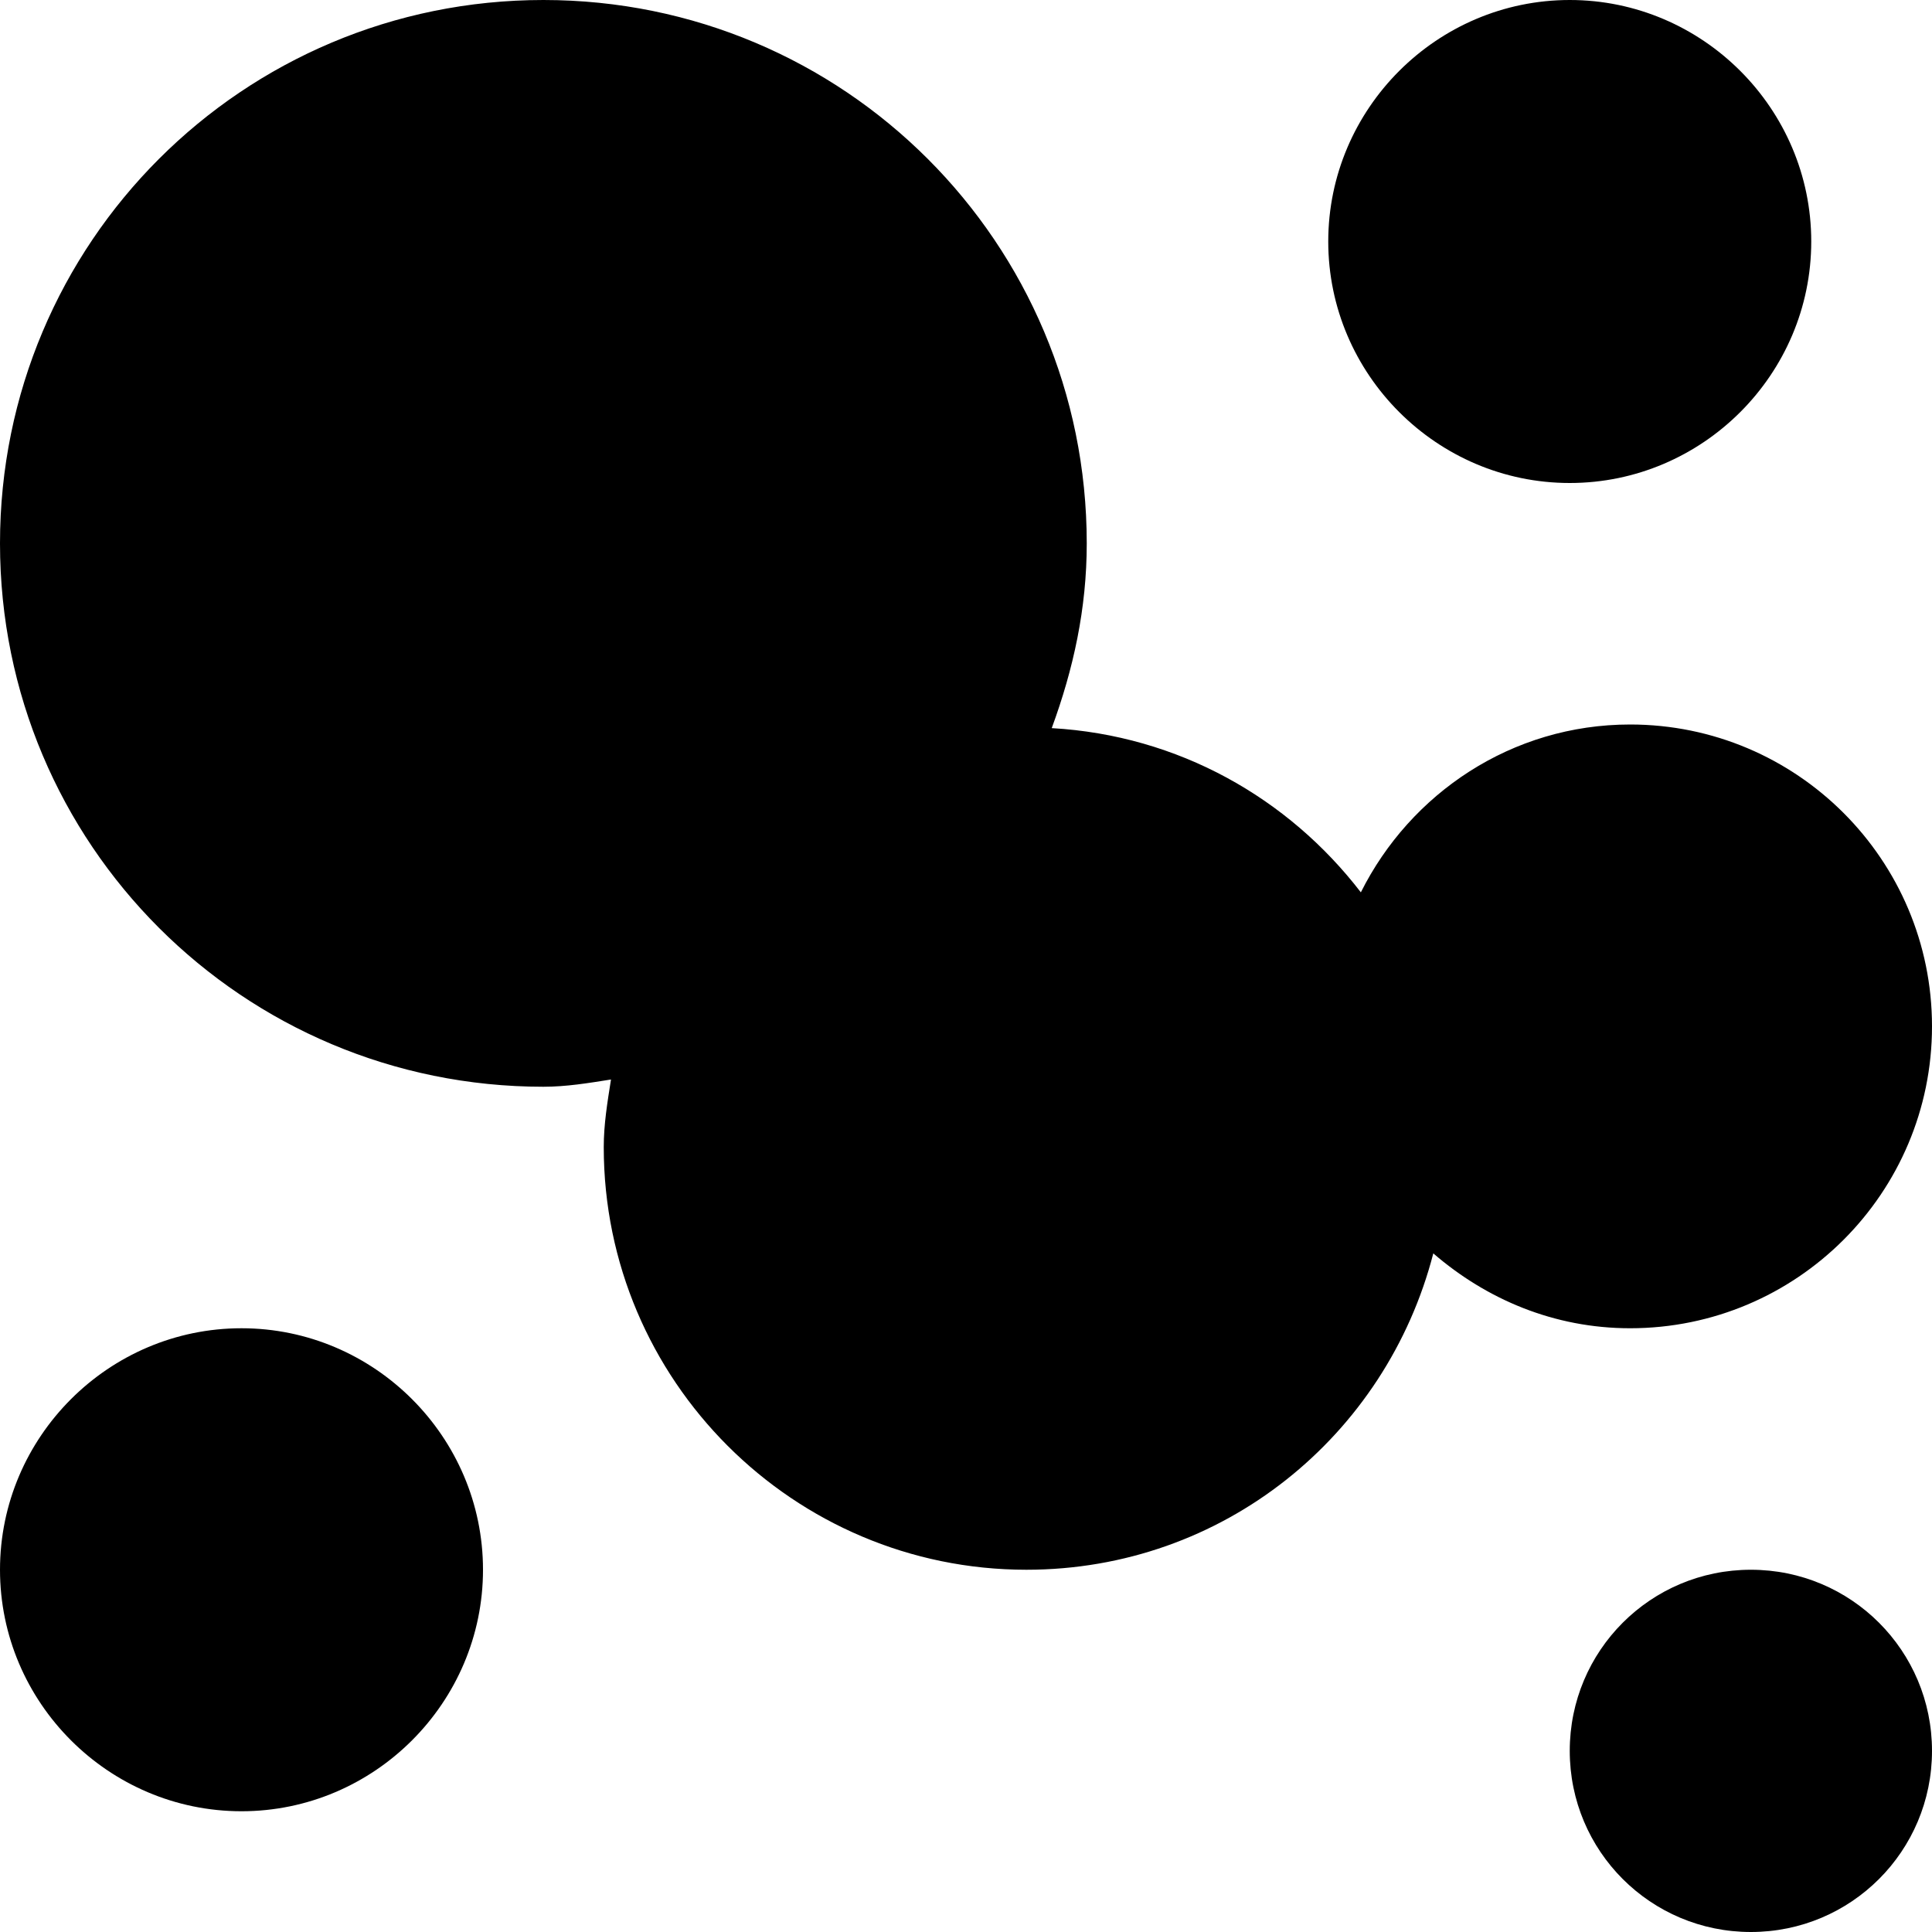 <?xml version="1.0" encoding="utf-8"?>
<!-- Generator: Adobe Illustrator 17.1.0, SVG Export Plug-In . SVG Version: 6.00 Build 0)  -->
<!DOCTYPE svg PUBLIC "-//W3C//DTD SVG 1.1//EN" "http://www.w3.org/Graphics/SVG/1.1/DTD/svg11.dtd">
<svg version="1.1" id="Layer_1" xmlns="http://www.w3.org/2000/svg" xmlns:xlink="http://www.w3.org/1999/xlink" x="0px" y="0px"
	 viewBox="0 0 16 16" enable-background="new 0 0 16 16" xml:space="preserve">
<g id="heatmap_3_">
	<g>
		<path fill-rule="evenodd" clip-rule="evenodd" d="M2,11c-1.1,0-2,0.9-2,2c0,1.1,0.9,2,2,2s2-0.9,2-2C4,11.9,3.1,11,2,11z M13,4
			c1.1,0,2-0.9,2-2s-0.9-2-2-2s-2,0.9-2,2S11.9,4,13,4z M16,8.5C16,7.12,14.88,6,13.5,6c-0.98,0-1.82,0.57-2.23,1.39
			c-0.6-0.78-1.51-1.3-2.56-1.36C8.89,5.54,9,5.04,9,4.5C9,2.01,6.99,0,4.5,0S0,2.01,0,4.5S2.01,9,4.5,9c0.19,0,0.37-0.03,0.56-0.06
			C5.03,9.13,5,9.31,5,9.5C5,11.43,6.57,13,8.5,13c1.63,0,2.98-1.11,3.37-2.62c0.44,0.38,1,0.62,1.63,0.62C14.88,11,16,9.88,16,8.5z
			 M14.5,13c-0.83,0-1.5,0.67-1.5,1.5s0.67,1.5,1.5,1.5s1.5-0.67,1.5-1.5S15.33,13,14.5,13z"/>
	</g>
</g>
</svg>
